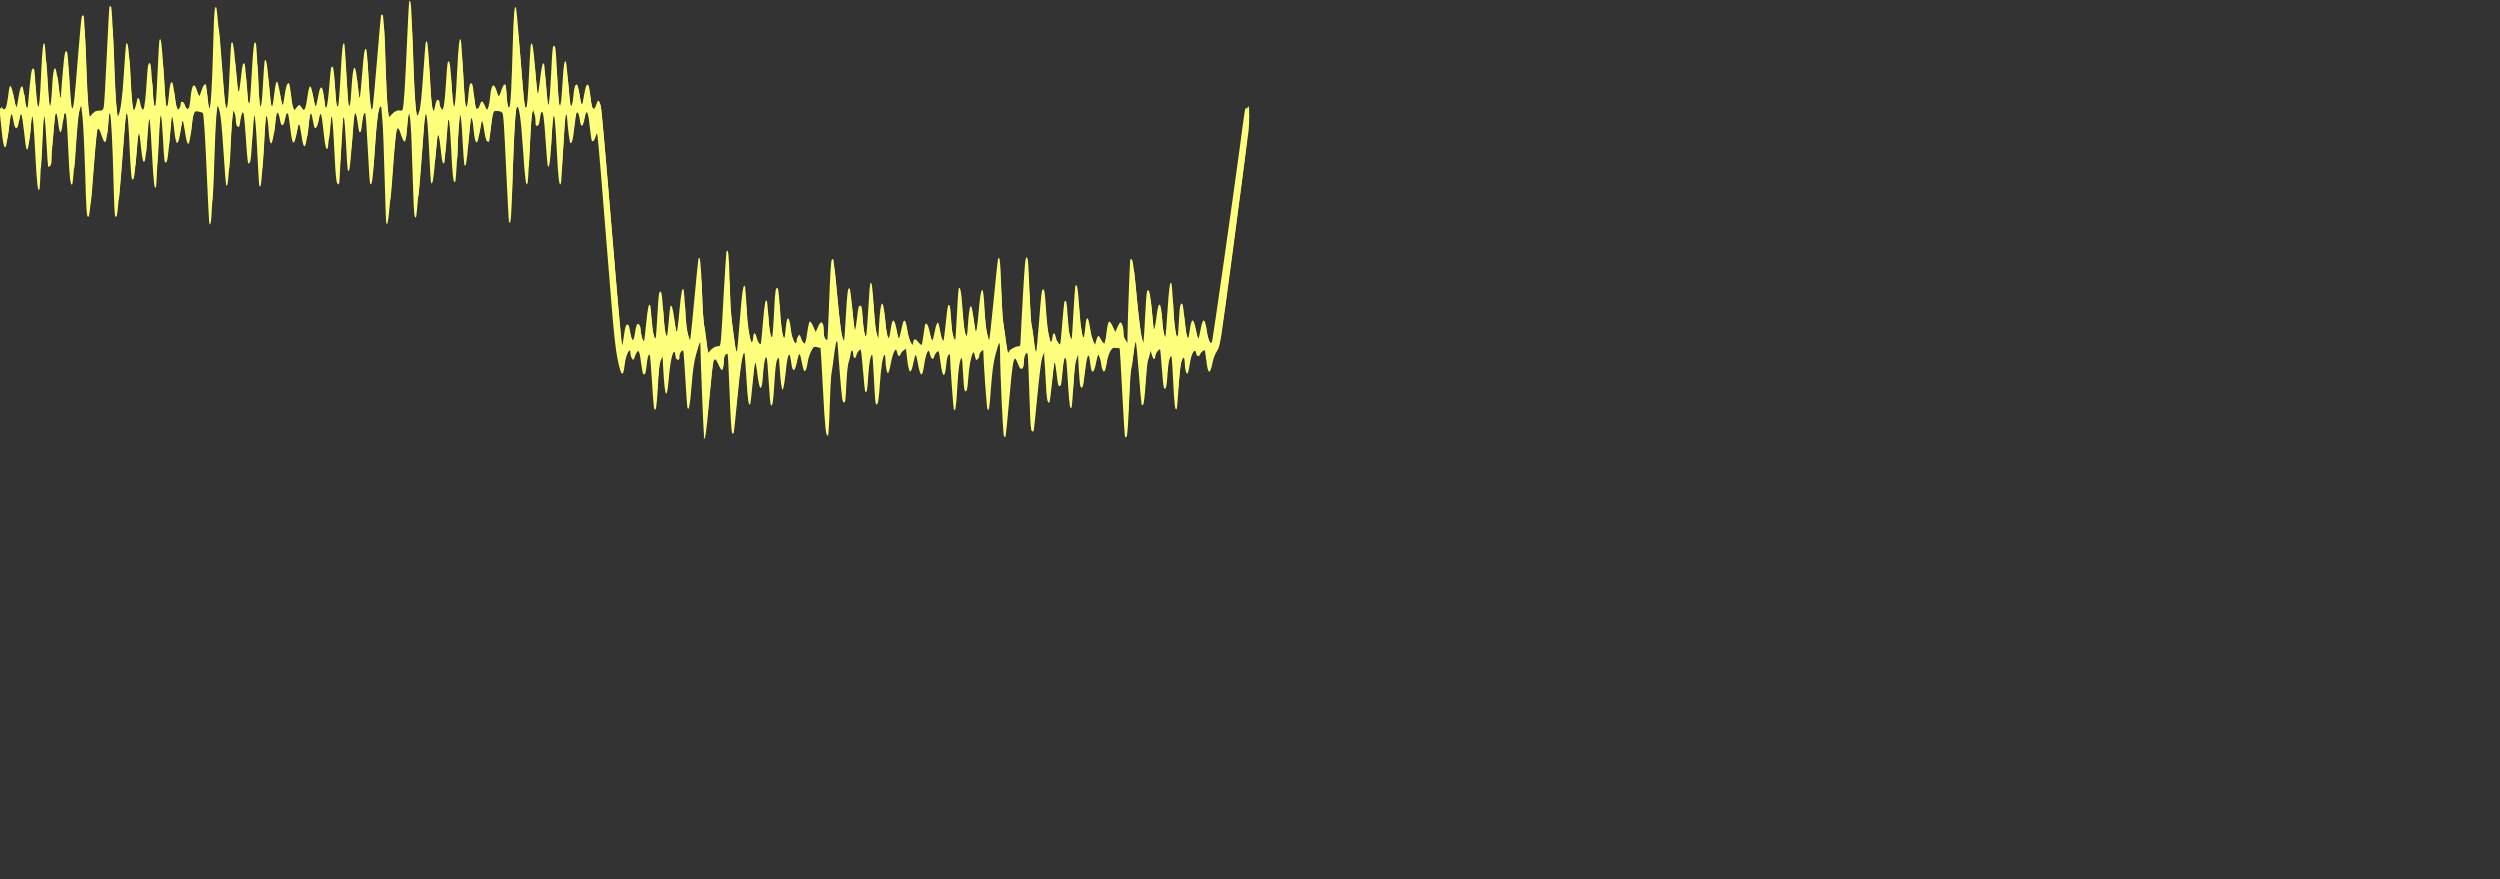 <svg xmlns="http://www.w3.org/2000/svg" viewBox="0 0 656 230.7" enable-background="new 0 0 1312 230.7">
  <rect x="0" y="0" width="656" height="230.7" fill="#333333" stroke="none"/>
  <g fill="#feff7c">
    <path d="M184.757 114.87c-.122-.337-.97-21.518-.97-24.204 0-.54-.062-.92-.138-.845-.08.08-.5 1.42-.94 2.99-.62 2.22-.89 4.08-1.24 8.44-.41 5.1-.72 6.78-1.09 5.72-.08-.21-.32-3.62-.54-7.57-.22-3.95-.47-7.26-.55-7.34-.35-.35-.99.61-.99 1.48 0 .75-.1.93-.48.85-.31-.05-.51-.38-.56-.9-.3-3.05-1.3.17-1.76 5.64-.51 6.21-1.03 5.47-1.45-2.09l-.2-3.55-.46 1.1c-.34.81-.54 2.58-.76 6.79-.17 3.18-.43 5.83-.59 5.99-.45.44-.5.02-.96-7.29-.23-3.73-.5-6.86-.58-6.95-.33-.33-.63.68-.82 2.74-.18 2.07-.52 2.84-.95 2.15-.11-.18-.36-1.61-.56-3.18-.41-3.29-.77-3.53-1.66-1.06-.28.79-.31.8-.68.29-.22-.29-.39-.88-.39-1.3 0-2.05-1.23.26-1.51 2.83-.4 3.69-.96 3.24-1.91-1.55-.51-2.54-.98-6.88-1.65-15.29-2.37-29.69-3.45-42.64-3.6-43.27-.15-.63-.19-.6-.49.4-.35 1.19-.84 1.55-1.06.78-.08-.27-.29-1.86-.47-3.53-.44-4.14-.83-4.74-1.35-2.04-.46 2.41-.97 2.54-1.26.33-.19-1.43-.52-2.17-.83-1.86-.11.11-.37 1.76-.58 3.68-.39 3.47-.59 4.3-1.06 4.3-.19 0-.7-3.98-.91-7.09-.03-.47-.08-.48-.29-.11-.14.24-.45 4.23-.7 8.87-.25 4.64-.5 8.62-.57 8.83-.42 1.3-.72-1.09-1.1-8.6-.58-11.59-.91-11.93-1.47-1.49-.26 4.79-.56 6.57-.93 5.44-.07-.21-.31-3.21-.54-6.66-.41-6.23-.68-7.97-1.13-7.24-.12.19-.3 1.04-.39 1.88-.13 1.16-.28 1.55-.65 1.62-.39.08-.47-.11-.47-1.11 0-.66-.15-1.62-.33-2.13l-.32-.92-.23.82c-.13.45-.42 4.69-.65 9.42-.23 4.73-.47 8.77-.54 8.99-.4 1.17-.69-.96-1.2-8.71-.55-8.36-1.11-12.15-1.64-11.18-.41.74-.81 7.42-1.12 18.69-.27 10.03-.48 12.55-.92 11.31-.08-.21-.38-5.79-.69-12.39-.61-13.38-.77-15.7-1.09-16.22-.13-.2-.66-.4-1.2-.45-.88-.08-1-.01-1.24.79-.15.48-.42 2.28-.59 4.01-.18 1.72-.36 3.18-.42 3.24-.05.06-.27.04-.48-.04-.23-.09-.5-.96-.71-2.29-.35-2.3-.56-3.19-.71-3.05-.05.05-.29 1.26-.54 2.68-.24 1.43-.55 2.7-.69 2.84-.39.39-.73-.86-.95-3.43-.21-2.52-.54-3.55-.78-2.4-.08.37-.34 3.13-.58 6.13-.4 4.97-.72 6.65-1.07 5.58-.07-.21-.27-3.09-.45-6.39-.51-9.62-.86-8.8-1.38 3.28-.17 4.06-.42 7.48-.54 7.62-.49.54-.73-1.33-1.06-8.3-.49-10.04-.83-10.49-1.37-1.79-.16 2.69-.36 5-.44 5.12-.37.59-.61-.29-.91-3.25-.38-3.74-.68-4.84-.93-3.35-.09.52-.36 3.35-.6 6.28-.4 4.84-.72 6.5-1.06 5.44-.07-.21-.31-4.24-.52-8.94-.48-10.21-.95-11.76-1.42-4.69-.4 5.99-1.81 22.47-1.95 22.69-.44.72-.6-.62-.77-6.52-.1-3.57-.3-9.47-.44-13.11-.32-8.59-.81-9.82-1.25-3.12-.24 3.68-.63 3.92-1.6.95-1.04-3.19-1.31-1.8-2.33 11.95-.75 10.17-1.08 12.68-1.46 11.44-.07-.21-.27-5.79-.44-12.4s-.43-13.12-.56-14.47c-.14-1.35-.25-2.73-.26-3.07 0-.34-.11-.61-.23-.61-.55 0-1.14 4.44-1.57 11.88-.42 7.15-.67 8.95-1.17 8.45-.09-.09-.37-4.2-.61-9.13-.25-4.93-.54-9.11-.65-9.29-.36-.58-.65.28-.84 2.53-.18 1.99-.43 2.71-.77 2.17-.08-.13-.26-1.19-.4-2.36-.31-2.48-.72-3.17-.96-1.61-.09.57-.36 3.93-.59 7.46-.39 5.8-.69 7.65-1.05 6.53-.07-.21-.28-3.27-.45-6.8-.18-3.53-.43-6.6-.54-6.82-.34-.61-.5 1.25-.83 9.41-.17 4.06-.36 7.55-.43 7.76-.11.34-.17.34-.49 0-.26-.28-.46-2.25-.69-6.94-.42-8.49-.61-10.86-.85-10.59-.11.12-.35 2-.53 4.17-.18 2.18-.39 4.06-.47 4.19-.37.59-.65-.53-1.03-4.05-.47-4.38-.61-5.12-.93-4.92-.13.08-.32.82-.42 1.63-.17 1.38-.74 2.39-1.06 1.88-.07-.12-.26-.94-.43-1.83-.54-2.94-.72-2.62-1.28 2.31-.61 5.41-1.1 5.81-1.74 1.4-.48-3.29-.7-3.51-1.11-1.12-.75 4.34-1.24 4.22-1.78-.43-.2-1.75-.45-3.42-.54-3.71-.25-.79-.62-.37-.82.95-.33 2.22-1.06 2.41-1.36.35-.2-1.29-.54-2.03-.83-1.75-.1.1-.37 1.82-.59 3.82-.6 5.34-1.25 5.54-1.58.49-.19-2.96-.48-4.11-.77-3.1-.08.28-.35 4.39-.6 9.11-.41 7.79-.66 9.85-1.06 8.72-.07-.21-.32-4.37-.55-9.24-.55-11.61-.97-12.13-1.41-1.72-.12 2.93-.3 4.6-.53 4.91-.52.71-.57.4-1.03-6.35-.22-3.3-.49-6.23-.6-6.5-.29-.74-.61-.09-.83 1.73-.22 1.82-.32 2.03-.82 1.62-.22-.19-.38-.82-.38-1.5 0-.64-.14-1.52-.32-1.94l-.32-.77-.22 1.09c-.12.6-.41 4.96-.66 9.69-.4 7.68-.67 9.95-1.06 8.72-.07-.21-.38-4.32-.69-9.12-.36-5.64-.72-9.25-1-10.19-.24-.8-.48-1.41-.53-1.36-.38.39-.76 6.33-1.12 17.56-.36 11.58-.6 14.63-1.04 13.23-.07-.21-.32-5.05-.57-10.76-.54-12.62-.88-17.92-1.16-18.17-.12-.1-.62-.26-1.11-.36-.82-.15-.93-.09-1.26.72-.19.49-.5 2.36-.69 4.16-.48 4.78-.96 4.8-1.66.06-.19-1.32-.44-2.45-.54-2.51-.1-.07-.34 1.01-.53 2.4-.6 4.42-1.19 4.54-1.65.33-.16-1.5-.37-3.03-.46-3.41-.14-.58-.2-.49-.36.55-.11.67-.36 3.35-.55 5.94-.24 3.19-.47 4.81-.72 5.01-.52.44-.56.21-.9-6.18-.17-3.15-.41-5.84-.54-5.96-.31-.31-.51 2.13-.86 10.87-.16 4.06-.35 7.55-.42 7.76-.38 1.2-.65-.97-1.05-8.44-.24-4.58-.52-8.63-.61-9.01-.25-1.03-.53 1.07-.77 5.77-.32 6.17-.95 6.9-1.48 1.68-.58-5.83-.75-5.45-1.41 3.26-.32 4.29-.53 5.24-1.01 4.72-.13-.15-.39-3.47-.566-7.37-.36-8.07-.55-10.1-.886-9.76-.13.13-.42 2.69-.64 5.68-.92 12.21-1.684 20.79-1.88 21.1-.11.18-.3.27-.42.2s-.3-3.61-.404-7.85c-.28-11.3-.66-18.84-.98-19.15-.15-.15-.28-.22-.284-.15-.54 8.33-.84 9.15-2.03 5.51-.49-1.5-.79-1.76-1.1-.96-.11.26-.57 5.49-1.04 11.61-.74 9.62-.92 11.12-1.28 11.05-.37-.07-.47-1.61-.77-11.82-.19-6.45-.51-13.02-.704-14.6l-.35-2.86-.47 1.5c-.32 1.03-.64 4.21-1.04 10.24-.32 4.8-.68 8.85-.8 8.99-.49.54-.72-1.36-1.04-8.71-.36-8.13-.52-9.97-.87-9.97-.23 0-.33.47-.72 3.41-.12.9-.34 1.64-.48 1.64-.15 0-.36-.74-.48-1.64-.39-3.05-.5-3.5-.79-3.21-.27.28-1.03 8.88-1.04 11.84-.01 1.02-.15 1.65-.42 1.88-.32.27-.43.26-.52-.04-.07-.21-.27-3.14-.44-6.52-.51-9.75-.84-8.59-1.38 4.78-.16 4.06-.35 7.55-.42 7.76-.39 1.22-.68-.97-1.06-8.17-.48-8.98-.65-11.04-.9-10.79-.1.1-.33 1.97-.51 4.16-.31 3.67-.68 5.16-1.03 4.15-.07-.21-.33-2.23-.58-4.48-.24-2.26-.55-4.21-.68-4.34-.23-.25-.33.06-.74 2.29-.14.78-.36 1.23-.61 1.23s-.47-.45-.614-1.23c-.41-2.24-.51-2.54-.75-2.29-.13.13-.44 2.02-.69 4.2-.25 2.18-.56 4.07-.69 4.21-.54.55-.79-.86-1.54-8.63-.15-1.57.02-1.8.92-1.23.51.32.89-.67 1.19-3.15.15-1.24.33-2.43.41-2.64.27-.77.68.18 1.1 2.59.59 3.42.74 3.47 1.21.38.36-2.36.73-3.45 1.07-3.1.13.14.37 1.35.53 2.69.16 1.34.42 2.57.57 2.72.16.17.29.17.3.02.83-9.24.95-10.08 1.37-10.16.38-.08.46.45.63 3.95.21 4.44.4 6.08.71 6.08.32 0 .51-2.07.84-9.42.28-6.18.53-8.05.92-6.94.07.22.33 3.83.57 8.04.55 9.71.97 10.56 1.38 2.73.3-5.74.98-6.05 1.5-.68.32 3.29.77 4.946.82 2.99.01-.52.23-3.28.48-6.13.37-4.23.53-5.19.87-5.19.34 0 .46 1.01.71 6.29.34 7 .56 9.06.95 8.67.33-.33.58-2.75 1.5-14.34.41-5.22.84-9.64.96-9.83.14-.22.3-.25.46-.07.13.15.38 5 .55 10.78.17 5.78.45 11.706.62 13.16l.31 2.65.76-.8c.76-.81.92-.88 2.16-.92.54-.02.71-.21.88-.98.11-.523.47-6.543.78-13.375s.63-12.6.7-12.81c.08-.28.2-.31.42-.09.19.19.42 4.37.66 11.91.34 11.16.81 17.54 1.22 16.77.62-1.16 1.1-4.74 1.49-11.15.25-3.98.5-7.41.57-7.62.42-1.28.74.95 1.08 7.65.4 7.73.58 9.52.97 9.52.21 0 .62-1.27.84-2.58.17-.98.64-.53.83.79.194 1.37.574 2.04.88 1.55.27-.43.65-3.91.86-7.86.2-3.58.42-4.58.9-4.05.14.15.37 2.64.52 5.54.28 5.42.68 7.16.98 4.23.09-.87.3-4.72.47-8.55.17-3.82.36-7.13.43-7.34.38-1.18.65.91 1.05 8.03.24 4.35.51 8.27.593 8.7.27 1.344.63.41.82-2.15.2-2.64.53-3.92.91-3.516.13.13.38 1.52.56 3.08.18 1.55.45 3.15.6 3.55.26.69.28.7.66.18.21-.29.39-.82.39-1.18 0-.98.87-.66 1.15.42.13.49.4.89.6.89.44 0 .61-.62.86-3.14.34-3.47 1.01-3.99 1.75-1.37.19.67.43 1.16.54 1.09.11-.07.35-.68.54-1.35.38-1.35 1-2.12 1.21-1.48.06.2.19 1.29.29 2.413.65 7.94 1.19 3.02 1.66-15.37.17-6.61.33-8.064.78-7.34.13.21 1.02 10.4 1.8 20.52.33 4.37.53 5.73.81 5.73.34 0 .51-1.88.84-9.42.18-3.9.37-7.27.44-7.48.35-1.1.69.636 1.06 5.31.54 6.75.68 7.797.97 7.086.12-.3.37-1.99.55-3.76.3-3.01.54-3.85.93-3.23.09.14.29 2.32.45 4.85.16 2.52.39 4.83.51 5.13.21.52.23.51.38-.13.09-.38.34-3.92.55-7.88.23-4.1.52-7.33.68-7.49.46-.46.52.03.85 7.59.17 3.9.38 7.57.47 8.14.33 2.15.65.4.93-5.02.16-3.07.35-5.75.41-5.96.34-1.09.69.61 1.06 5.18.64 7.93.89 8.51 1.48 3.43.5-4.26.83-4.23 1.53.11.27 1.66.58 2.92.69 2.8.11-.12.35-1.35.54-2.74.19-1.39.52-2.66.72-2.83.48-.4.56-.14.89 2.9.14 1.35.4 2.82.57 3.27l.31.81.66-.8c.56-.68.71-.74.937-.4.79 1.22.81 1.23 1.11.92.17-.16.43-1.14.58-2.18.43-3 .62-3.79.91-3.79.25 0 .5 1.04 1.08 4.33.1.58.27.97.37.87.1-.1.38-1.25.61-2.55.3-1.71.53-2.37.82-2.37.29 0 .48.63.72 2.46.17 1.35.33 2.58.34 2.72.01.14.15.12.32-.04s.48-2.49.7-5.17c.44-5.43.51-5.8.96-5.35.17.17.4 2.11.53 4.48.28 5.05.44 6.13.83 5.74.17-.17.45-3.61.68-8.16.35-7.03.63-9.204 1.02-7.99.07.22.31 3.87.53 8.12.22 4.25.47 7.81.56 7.9.37.37.48-.35.76-4.74.42-6.607 1.02-6.88 1.61-.73.19 2.01.43 3.555.53 3.44.1-.115.39-2.97.66-6.35.45-5.84.65-7.004 1.1-6.285.11.17.36 3.47.56 7.33.37 7.14.63 9.14 1.04 8.09.11-.29.63-5.82 1.16-12.27.52-6.45 1.01-11.91 1.08-12.12.1-.29.21-.31.44-.08.21.21.42 3.908.66 11.44.19 6.128.48 11.93.63 12.91.15.98.28 1.96.28 2.187.01.28.21.17.62-.31.78-.92 1.72-1.4 2.37-1.19.32.1.57 0 .67-.283.3-.77.67-6.45 1.13-17.32.25-5.78.51-10.69.57-10.9.42-1.34.65 1.37.91 11.03.29 10.52.66 16.82 1.09 18.37.19.69.24.64.68-.76.32-1.03.64-4.05 1.01-9.56.3-4.43.6-8.23.68-8.44.39-1.16.653.81.92 6.94.41 9.4 1 13.11 1.54 9.71.09-.57.26-1.19.38-1.38.33-.53.82-.06.82.78 0 .412.173.99.383 1.272.36.49.4.45.666-.57.16-.59.43-3.36.6-6.13.34-5.54.41-5.97.85-5.53.16.16.4 2.24.54 4.62.56 9.952.97 9.49 1.51-1.71.37-7.54.63-9.76 1.03-8.54.07.21.32 4.05.558 8.53.4 7.72.71 10.03 1.09 8.37.08-.37.25-1.78.36-3.13.16-1.89.3-2.47.63-2.53.35-.06.48.45.73 2.87.17 1.62.397 3.16.5 3.43.27.71.76.42 1.11-.65.44-1.33.68-1.22 1.48.7l.34.82.35-.82c.19-.45.43-1.83.54-3.06.27-3.19 1.04-3.61 1.75-.95.37 1.39.64 1.31 1.1-.34.38-1.35 1.007-2.12 1.21-1.48.07.21.18 1.43.25 2.73.13 2.54.53 3.84.81 2.66.26-1.13.46-5 .76-15.39.26-9.01.48-11.483.9-10.22.07.22.39 3.58.7 7.49.31 3.9.75 9.37.97 12.15.44 5.49.61 6.63.95 6.42.29-.183.49-2.54.83-9.97.16-3.38.35-6.32.42-6.53.36-1.05.67.61 1.07 5.85.45 5.76.61 7.12.82 6.91.07-.06.31-1.76.55-3.78.39-3.39.68-4.48 1.03-3.91.07.124.28 2.44.47 5.14.55 8.18.88 7.45 1.4-3.08.29-6.01.39-6.89.76-6.82.37.07.48 1.11.76 7.04.18 3.83.4 7.39.5 7.91.34 1.832.64.182.95-5.198.28-4.83.5-6.17.9-5.53.08.13.34 2.63.59 5.55.24 2.93.51 5.502.58 5.73.28.79.61-.31.81-2.63.11-1.31.34-2.39.54-2.56.47-.39.57-.18.93 1.92.7 4.06.73 4.07 1.35.48.33-1.88.55-2.53.85-2.53.32 0 .48.62.72 2.73.17 1.5.4 2.95.51 3.22.31.74.78.4 1.11-.79.37-1.31.7-1.23 1.12.253.18.62 1.45 14.89 2.82 31.71 1.38 16.81 2.58 30.76 2.66 30.98.2.52.29.16.71-2.83.24-1.66.43-2.24.76-2.3.33-.06.49.214.63 1.09.55 3.483 1.03 3.9 1.4 1.19.106-.758.3-1.668.43-2.02.2-.53.31-.587.65-.31.22.19.4.72.41 1.19.01 1.52.59 3.493.92 3.15.06-.06.31-2.138.55-4.61.42-4.186.68-5.34 1.07-4.71.09.14.24 1.78.34 3.64.11 2.08.347 3.753.6 4.34.38.86.43.89.53.33.06-.34.26-3.17.43-6.28.27-4.71.39-5.66.73-5.66.34 0 .47.9.75 5.092.31 4.56.67 6.83 1.03 6.46.07-.07.26-1.71.42-3.65.16-1.94.35-3.7.42-3.91.3-.87.68.28 1.07 3.24.23 1.7.47 3.15.54 3.22.21.202.37-.94.84-5.95.42-4.41.74-5.88 1.07-4.89.07.21.26 2.634.42 5.38.19 3.34.446 5.47.76 6.42l.48 1.42.2-1.368c.11-.75.58-5.48 1.04-10.51s.9-9.32.97-9.53c.4-1.18.64.95.92 8.37.17 4.54.42 8.59.55 9.01.13.41.38 1.92.54 3.35.17 1.43.37 2.9.45 3.27l.15.67.46-.58c.55-.7 1.46-1.19 2.19-1.19.64 0 .6.4 1.42-14.58.31-5.54.62-10.18.7-10.31.45-.72.61.75.79 7.35.21 7.502.32 8.94 1.1 14.82.48 3.612.61 4.253.83 4.032.07-.08.43-3.85.78-8.39.58-7.41.95-9.72 1.36-8.454.07.21.26 2.78.42 5.71.38 6.75 1.4 11.16 1.71 7.37.11-1.3.57-1.21.91.19.27 1.11.8 1.95 1.07 1.68.07-.07.33-2.58.57-5.58.4-5 .7-6.59 1.06-5.56.08.21.26 2.19.41 4.41.15 2.24.43 4.29.62 4.64.32.56.37.44.524-1.3.1-1.05.27-3.89.38-6.31.2-4.32.41-5.42.91-4.87.14.15.39 2.59.57 5.416.29 4.79.71 7.55 1.14 7.55.1 0 .26-1.1.37-2.45.29-3.7.96-3.5 1.37.407.2 1.92.74 3.41 1.24 3.41.14 0 .26-.28.26-.63s.17-.87.39-1.16c.37-.51.4-.5.68.29.88 2.46 1.23 2.22 1.68-1.13.21-1.6.52-2.96.69-3.02.17-.05.58.56.92 1.35l.62 1.45.57-1.31c.85-1.95 1.39-1.66 1.49.81.06 1.31.22 2.066.49 2.29.23.19.46.28.53.22.06-.07.28-4.75.48-10.41.25-7.02.47-10.4.68-10.61.24-.24.35-.23.45.07.07.21.51 4.5.98 9.53.49 5.29 1.03 9.72 1.28 10.51.24.75.48 1.24.53 1.09.05-.15.26-3.17.46-6.71.36-6.17.51-7.25.99-6.95.12.07.44 2.6.71 5.61.27 3.01.59 5.38.69 5.26.11-.11.34-1.494.52-3.07.35-3.1.4-3.28.95-3.28.28 0 .41.83.56 3.35.11 1.845.35 3.72.53 4.165.34.8.34.78.51-.83.1-.9.31-3.97.47-6.82.17-2.85.36-5.36.43-5.57.36-1.13.64.68.93 5.84.21 3.9.46 6.17.77 7.1l.45 1.37.22-3.96c.37-6.53 1.05-6.94 1.57-.95.31 3.57.63 5.04 1.01 4.66.09-.09.3-1.11.46-2.28.41-2.92.94-2.88 1.51.12.23 1.23.5 2.31.59 2.39.09.09.365-.85.61-2.09s.57-2.37.71-2.51c.36-.35.71.64.96 2.69.11.9.46 2.13.78 2.73.54 1.03.58 1.05.68.41.17-1.19.57-1.29 1.31-.34.38.49.79.89.9.89.116 0 .35-1.19.53-2.63.18-1.45.396-2.74.48-2.88.34-.56.85.41 1.18 2.23.19 1.05.45 1.97.57 2.05.13.08.37-.56.53-1.43.7-3.65 1.09-4.14 1.47-1.84.33 2.01.72 3.42.96 3.42.11 0 .4-2.02.64-4.48.23-2.46.51-4.62.62-4.78.44-.72.64.19.83 3.72.12 2.4.34 4.04.6 4.53.22.43.43.74.48.68.04-.05.23-2.98.41-6.51.18-3.53.38-6.59.45-6.8.38-1.16.74.73 1.05 5.47.22 3.35.49 5.63.75 6.24.41.95.41.94.62-2.04.41-5.96.89-6.77 1.45-2.45.196 1.5.43 3.04.52 3.41.16.66.17.66.36-.2.11-.48.36-2.69.55-4.91.59-6.86 1.21-7.09 1.49-.55.16 3.83.5 6.27 1.17 8.536.09.3.63-4.3 1.2-10.22s1.1-10.935 1.18-11.14c.44-1.15.65.64.83 6.955.11 3.87.3 7.77.44 8.67.13.91.45 3.27.71 5.26.26 1.99.57 3.62.69 3.62s.22-.12.22-.28c0-.4 1.67-1.36 2.38-1.36.55 0 .62-.14.64-1.3.01-.71.29-5.96.61-11.67.5-8.78.65-10.37 1-10.37s.45 1.26.72 8.46c.17 4.66.43 8.83.57 9.29.14.45.42 2.27.61 4.04.2 1.77.45 3.12.57 3 .11-.12.49-3.87.82-8.35.53-7 .67-8.12 1.04-8.05.35.07.48.96.74 5.27.27 4.48.81 8.04 1.29 8.52.13.13.32-.5.5-1.7.14-.93.59-.61.83.59.19 1 .86 2 1.13 1.7.05-.06.29-2.53.52-5.49.23-2.96.5-5.51.59-5.67.44-.71.65.28.83 4.02.17 3.44.59 5.8 1.04 5.8.06 0 .27-3.14.47-6.97s.45-7.03.57-7.1c.44-.28.59.63.96 5.97.37 5.45.96 8.77 1.28 7.28.09-.37.22-1.46.31-2.41.275-3.12.79-2.92 1.25.48.17 1.27.54 2.74.81 3.28l.5.97.31-1.16c.17-.64.42-1.16.55-1.16s.47.46.74 1.03.62 1.02.77 1.02.41-1.13.58-2.51c.48-3.87.71-4.1 1.77-1.78l.58 1.28.545-1.296c.3-.71.66-1.29.793-1.29.4 0 .78 1.31.79 2.68 0 .85.18 1.51.54 1.96l.53.69v-1.4c.01-3.04.61-19.95.72-20.32.1-.34.17-.34.48 0 .24.26.64 3.39 1.21 9.55.72 7.72 1.42 12.37 1.8 11.96.05-.05.24-3.14.435-6.87.31-5.91.41-6.76.78-6.69.35.07.52.94.89 4.58.26 2.48.48 4.81.49 5.19.05 1.41.49-.14.83-2.94.54-4.48 1.19-3.98 1.5 1.16.17 2.86.5 4.51.83 4.18.06-.06.3-3.17.55-6.92.4-6.16.69-8.06 1.06-6.93.07.21.27 2.98.44 6.15.28 5.14.75 8.26 1.16 7.58.08-.13.23-2.05.34-4.27.18-3.718.44-4.85.94-4.05.11.17.35 2 .54 4.06.31 3.31.66 4.97.99 4.64.06-.06.24-1.02.39-2.14.47-3.28 1.02-3.12 1.65.49.19 1.09.43 1.98.54 1.98s.34-.89.53-1.98c.64-3.62 1.19-3.77 1.65-.48.41 2.97 1.09 4.36 1.48 3.06.2-.67 5.63-38.72 7.12-49.89 1.52-11.43 1.51-11.36 1.79-11.19.13.08.29-.07.37-.34.22-.73-.03 6.74-.34 10.3-.15 1.73-1.75 14.24-3.56 27.8-3.27 24.51-3.29 24.67-4.1 25.89-.45.68-.95 1.93-1.12 2.78-.7 3.62-1.24 3.54-1.69-.25-.17-1.41-.33-2.6-.36-2.64-.18-.26-1.03.39-1.25.95-.28.75-.88.7-1.02-.09-.33-1.85-1.32-.17-1.77 2.99-.17 1.22-.43 2.22-.58 2.22-.35 0-.63-1.09-.67-2.59-.05-1.99-.42-2.13-.92-.35-.25.92-.56 3.72-.73 6.74-.17 2.83-.37 5.27-.46 5.41-.43.69-.62-.76-.94-7.25-.35-6.94-.36-7.04-.82-6.14-.33.64-.53 1.94-.67 4.39-.18 3.25-.46 4.28-.94 3.5-.11-.18-.36-2.53-.55-5.22-.19-2.69-.4-4.9-.46-4.9-.4 0-1.15 1.09-1.23 1.78-.13 1.14-.53 1.02-.92-.28l-.33-1.1-.18.82c-.1.45-.32 1.19-.486 1.64-.17.45-.45 3.19-.64 6.09-.19 3.06-.46 5.39-.64 5.57-.22.22-.34.2-.43-.08-.07-.21-.39-3.89-.71-8.16-.33-4.28-.68-7.95-.79-8.14-.11-.2-.37 1.09-.56 2.86s-.48 3.59-.63 4.04c-.15.45-.42 4.6-.6 9.22-.21 5.48-.44 8.51-.64 8.71-.23.23-.34.21-.43-.08-.07-.22-.4-5.49-.72-11.72s-.62-11.36-.65-11.39c-.03-.04-.48-.1-.99-.14-.83-.07-.99.04-1.55 1.03-.34.61-.74 1.95-.89 2.97-.31 2.18-.69 2.76-1.1 1.67-.15-.41-.28-.85-.28-.99 0-.76-.62-2.98-.81-2.87-.12.07-.37.96-.56 1.98-.55 3-1.2 3.29-1.5.68-.09-.86-.24-1.8-.32-2.09-.31-1.12-.75.52-1.17 4.34-.38 3.56-.64 4.32-1.15 3.37-.1-.2-.29-2.14-.41-4.32l-.205-4-.45 1.37c-.3.9-.57 3.24-.78 6.82-.176 3-.38 5.56-.46 5.69-.39.64-.61-.65-.88-5.27-.17-2.78-.37-5.71-.46-6.52-.26-2.45-.76-1.21-1.066 2.63-.22 2.84-.35 3.48-.714 3.55-.37.07-.5-.42-.793-3.07-.19-1.73-.43-3.15-.54-3.15-.1 0-.41 2.34-.68 5.2s-.6 5.26-.71 5.33c-.5.31-.74-1.08-.93-5.34-.11-2.48-.28-5.24-.38-6.14l-.06-1.7-.47 1.34c-.3.855-.77 4.5-1.3 10.1-.46 4.82-.89 8.93-.96 9.13-.09.28-.21.295-.49.07-.27-.226-.4-1.88-.54-6.65-.1-3.49-.26-8.115-.36-10.27-.17-3.867-.18-3.916-.67-3.28-.33.43-.5 1.12-.5 2.05 0 .848-.15 1.527-.38 1.71-.44.376-.72.08-1.26-1.33-.99-2.61-1.24-1.55-2.21 9.4-.45 5.12-.88 9.48-.95 9.7-.09.28-.21.31-.43.09-.27-.27-1.01-16.14-1.04-22.44 0-1.28-.11-2.19-.24-2.04-.13.15-.56 1.51-.96 3.04-.54 2.05-.84 4.24-1.15 8.33-.45 5.97-.53 6.47-.94 6.06-.2-.2-1.08-12.59-1.09-15.23 0-.5-.02-.5-.54-.02-.3.28-.54.77-.54 1.1s-.18.76-.41.95c-.45.37-.48.32-.82-1.22-.15-.67-.23-.74-.44-.37-.53.95-1.04 3.77-1.22 6.72-.18 2.91-.46 3.84-.95 3.06-.12-.19-.3-2.25-.41-4.56-.11-2.32-.28-4.11-.39-3.99-.53.62-.86 2.91-1.12 7.87-.27 4.96-.55 6.64-.92 5.57-.14-.38-.98-12.27-.98-13.79 0-.69-.05-.73-.41-.37-.25.25-.48 1.21-.59 2.49-.33 3.82-1 3.61-1.48-.47-.19-1.59-.43-2.93-.54-3-.27-.17-1.01.71-1.13 1.34-.18.96-.74.77-1.05-.37-.16-.61-.35-1.11-.42-1.11-.36 0-.92 1.76-1.17 3.65-.47 3.56-1.02 3.37-1.69-.58-.18-1.09-.42-1.98-.53-1.98-.11 0-.36.83-.56 1.84-.68 3.47-1.2 3.28-1.66-.6l-.34-2.85-.62.41c-.34.22-.68.64-.76.93-.21.8-.73.64-.91-.29-.09-.45-.25-.82-.36-.82-.4 0-.97 1.58-1.37 3.82-.23 1.28-.54 2.32-.68 2.32-.33 0-.65-1.69-.67-3.48-.01-.71-.11-1.3-.23-1.3-.44 0-.97 3.3-1.26 7.83-.19 2.94-.43 4.82-.64 5.03-.51.5-.56.16-.9-6.58-.17-3.38-.37-6.19-.43-6.26-.4-.4-.9 2.26-1.08 5.64-.18 3.55-.39 4.58-.79 3.93-.08-.13-.34-2.61-.57-5.52-.24-2.9-.49-5.34-.55-5.4-.25-.24-.96.6-1.16 1.36-.29 1.11-.74 1.09-.84-.04-.14-1.47-.51-1.54-.72-.13-.11.7-.35 1.72-.55 2.28-.2.56-.44 3.09-.56 5.72-.18 4.15-.26 4.71-.65 4.63-.38-.07-.53-1.15-1.04-7.45-.33-4.06-.6-7.65-.61-7.99-.01-.34-.12-.61-.24-.61s-.43 1.63-.67 3.61c-.25 1.99-.56 4.23-.7 4.99-.14.75-.34 4.65-.45 8.67-.11 4.02-.31 7.37-.44 7.45-.56.34-.78-1.66-1.32-12.01-.31-5.99-.6-10.92-.64-10.95-.04-.03-.46-.14-.94-.25-.83-.18-.91-.13-1.56 1.16-.38.74-.77 2-.87 2.81-.21 1.61-.57 2.52-.91 2.3-.13-.08-.37-.91-.55-1.85-.63-3.31-.77-3.35-1.39-.4-.57 2.69-1.14 2.68-1.48-.02-.14-1.09-.34-1.98-.45-1.98-.41 0-.63 1.06-1.05 5.05-.24 2.26-.56 4.1-.71 4.1-.31 0-.57-1.91-.84-6-.17-2.68-.18-2.71-.61-1.91-.31.59-.52 2.3-.75 6.18-.32 5.2-.49 6.26-.94 5.78-.12-.13-.37-2.93-.56-6.24-.18-3.3-.43-6.11-.54-6.24-.37-.41-.77 1.53-.96 4.67-.28 4.65-.93 4.34-1.51-.71-.18-1.55-.41-2.72-.53-2.59-.11.12-.42 2.56-.68 5.41-.26 2.86-.54 5.29-.61 5.42-.43.7-.67-.92-1.01-6.75-.21-3.56-.44-6.55-.53-6.63-.43-.42-1.07 3.67-1.82 11.65-.47 4.88-.9 9.05-.98 9.26-.1.27-.22.3-.42.1-.18-.18-.43-4.23-.66-10.44-.2-5.59-.44-10.23-.52-10.31-.09-.09-.34 0-.56.18-.26.22-.43.96-.49 2.13-.05 1-.22 1.84-.39 1.89-.17.05-.57-.51-.89-1.26-.71-1.66-1.05-1.91-1.39-1.02-.14.37-.64 5.02-1.12 10.32-.79 8.86-1.09 10.826-1.47 9.76z"/>
    <path d="M263.42 111.614c-.08-.225-.286-5.323-.458-11.33-.173-6.005-.372-11.093-.44-11.306-.526-1.604-2.21 4.965-2.584 10.078-.16 2.178-.347 4.24-.417 4.584-.29 1.455-.58.096-.75-3.55-.44-9.52-.58-10.497-1.26-8.882-.14.338-.45.86-.68 1.16-.37.466-.46.486-.69.135-.14-.224-.26-.695-.26-1.045-.01-1.074-.63-.51-1.03.928-.79 2.864-.87 3.304-.88 4.76-.01 1.56-.33 2.488-.66 1.945-.1-.16-.24-1.37-.32-2.69-.17-3.04-.35-4.17-.64-4.17-.12 0-.31.47-.41 1.03-.1.57-.3 1.4-.45 1.85-.15.45-.35 2.6-.46 4.78-.11 2.33-.3 3.96-.46 3.96-.16 0-.43-2.46-.65-6.07-.21-3.34-.47-6.07-.59-6.07-.37 0-1.05 1.67-1.23 3.04-.32 2.46-.76 1.98-1.08-1.2-.1-1.01-.3-1.92-.45-2.01-.14-.09-.59.16-1 .55-.94.9-1.04.9-1.26-.1-.1-.45-.29-.82-.42-.82-.47 0-1.33 2.15-1.54 3.86-.11.96-.33 1.74-.48 1.74-.15 0-.44-.95-.64-2.13-.44-2.54-1.02-2.78-1.57-.64-.6 2.37-1.04 2.01-1.33-1.08-.13-1.46-.29-2.01-.57-2.01-.21 0-.38.11-.38.24s-.31.45-.68.69c-.67.44-.7.43-.95-.24-.15-.38-.38-.69-.52-.69-.38 0-1.39 2.22-1.62 3.59-.25 1.49-.71 1.55-.8.1-.11-1.72-.34-2.87-.59-2.87-.4 0-1.19 3.88-1.38 6.75-.1 1.54-.27 2.89-.38 3-.37.37-.71-.58-.71-1.99-.01-2.87-.37-8.03-.56-8.03-.4 0-1.16 2.64-1.26 4.37-.27 4.38-.78 3.85-1.2-1.23-.18-2.1-.37-3.88-.44-3.95-.07-.07-.44.29-.84.79-.67.86-.74.89-1.08.42-.2-.27-.36-.78-.36-1.12 0-1.01-.51-.72-.7.39-.09.57-.36 1.76-.6 2.67-.24.9-.52 3.03-.63 4.73-.11 1.7-.32 3.23-.49 3.39-.41.41-.5-.16-.98-6.79-.42-5.75-.56-6.65-.99-6.65-.33 0-.46.64-.8 3.96-.17 1.66-.43 3.38-.59 3.83-.15.45-.37 3.32-.49 6.37-.12 3.25-.33 5.67-.5 5.84-.44.44-.53-.33-.86-7.3-.48-10.13-.52-10.5-1.2-10.48-.32.01-.84-.06-1.16-.16-.5-.16-.68.02-1.29 1.35-.39.85-.78 1.99-.87 2.55-.09.56-.23 1.2-.3 1.42-.2.64-.58-.14-.78-1.63-.1-.69-.28-1.42-.41-1.63-.38-.61-1.02.14-1.24 1.45-.29 1.76-.57 2.13-.93 1.2-.16-.43-.29-1.12-.29-1.55 0-.9-.24-1.64-.53-1.64-.42 0-1.07 2.37-1.24 4.5-.1 1.2-.24 2.4-.31 2.66-.33 1.19-.6-.09-.78-3.75-.18-3.74-.48-4.9-.81-3.21-.08.41-.32 1.36-.54 2.11-.21.75-.46 2.84-.56 4.64-.16 3.12-.45 4.35-.76 3.24-.07-.28-.21-2.16-.3-4.19-.18-4.08-.37-5.73-.66-5.73-.4 0-.92 1.87-1.11 4.03-.31 3.48-.91 3.42-1.24-.1-.17-1.85-.48-2.59-.89-2.18-.09.09-.36 2.22-.6 4.74s-.56 4.58-.7 4.58c-.21 0-.77-7.11-.92-11.67-.04-1.31-.47-.81-1.07 1.23-.38 1.32-.83 4.63-1.34 9.9-.44 4.59-.87 7.92-1.03 7.92-.23 0-.8-11.72-.93-18.9-.03-1.69-.45-1.9-.71-.36-.1.6-.35 1.22-.57 1.4-.24.21-.39.85-.39 1.75 0 .78-.09 1.51-.19 1.62-.11.11-.47-.42-.8-1.18-.68-1.54-1.24-1.75-1.69-.63-.17.41-.61 4.12-.98 8.23-.62 6.94-1.01 9.04-1.35 7.37-.07-.36-.27-5.26-.45-10.89-.17-5.63-.37-10.29-.43-10.36-.63-.65-2.17 5.6-2.55 10.36-.31 3.81-.65 5.19-.93 3.8-.07-.36-.26-3.22-.43-6.37-.27-5.25-.44-6.57-.75-5.7-.19.53-1.19 1.72-1.45 1.72-.13 0-.31-.37-.41-.82-.25-1.14-.61-1.02-.95.35-.16.63-.41 1.43-.55 1.77-.14.33-.33 1.62-.42 2.86-.34 4.77-.7 4.58-1.08-.57-.15-2.05-.39-3.73-.53-3.73-.49 0-1.04 2.77-1.28 6.55-.13 2.1-.31 4.01-.39 4.23-.31.88-.59-.44-.76-3.68-.29-5.36-.51-7.78-.7-7.78-.32 0-1.11 1.89-1.11 2.67 0 .41-.13.92-.27 1.15-.43.65-.74-.08-.96-2.23-.1-1.02-.29-1.93-.41-2-.12-.08-.55.26-.96.75s-.82.89-.91.89c-.09 0-.23-.36-.3-.8s-.29-.84-.46-.9c-.45-.15-1.37 2.08-1.6 3.87-.1.84-.29 1.59-.43 1.67-.13.08-.24.11-.25.07 0-.05-.3-1.56-.67-3.36-.48-2.35-.98-7.15-1.77-16.93-.6-7.5-1.65-20.3-2.33-28.44-.68-8.14-1.23-15.05-1.23-15.36 0-1.15-.5-.51-.69.87-.21 1.56-.51 2.33-.76 1.94-.08-.14-.3-1.57-.48-3.18-.2-1.83-.47-3.04-.71-3.24-.5-.41-.91-.01-1.14 1.12-.23 1.14-.7 1.19-.8.1-.05-.47-.27-1.02-.51-1.21-.68-.57-1.12.36-1.33 2.77-.1 1.17-.3 2.29-.43 2.5-.39.61-.77-.25-.8-1.81-.03-1.89-.34-3.48-.71-3.61-.46-.15-.58.87-.92 7.43-.17 3.3-.36 6.3-.44 6.66-.33 1.63-.62-.29-.9-5.98-.35-6.93-.5-8.25-.93-8.11-.43.15-.63 1.64-.86 6.41-.19 3.86-.44 5.15-.78 3.96-.07-.26-.22-2.14-.32-4.16-.19-3.92-.52-6.23-.93-6.65-.15-.16-.43.13-.73.74-.26.55-.55 1-.65 1-.1 0-.38-.51-.63-1.15-.29-.72-.55-1.05-.71-.88-.45.45-.79 3.65-.97 9.13-.1 2.93-.24 5.55-.32 5.83-.36 1.28-.63-.45-1.04-6.51-.24-3.6-.49-6.74-.55-6.96-.71-2.59-1.04-3.55-1.22-3.55-.46 0-.91 5.46-1.24 15.15-.19 5.56-.36 10.16-.38 10.22-.02.07-.15.01-.3-.14-.14-.14-.44-4.31-.67-9.26-.44-9.45-.65-12.5-.89-13.13-.08-.21-.47-.36-.87-.34-.4.02-.92-.04-1.15-.14-.76-.33-1.13.59-1.49 3.69-.49 4.32-.89 4.38-1.49.22-.19-1.34-.45-2.43-.58-2.43-.13 0-.24.03-.25.06-.01.04-.23 1.3-.48 2.8s-.59 2.73-.73 2.73c-.15 0-.42-1.28-.6-2.85-.3-2.59-.64-3.65-1.04-3.25-.08.09-.32 2.16-.54 4.6-.37 4.25-.75 5.8-1.06 4.33-.08-.36-.22-2.36-.31-4.45-.18-3.87-.47-5.38-.95-4.9-.28.28-.79 6.81-.81 10.34-.01 2.28-.27 3.25-.7 2.56-.13-.2-.38-2.99-.56-6.2-.3-5.38-.55-6.86-1.04-6.07-.1.17-.31 2.3-.46 4.74-.43 7.01-.69 7.35-1.33 1.78-.23-1.96-.54-3.62-.7-3.67-.19-.06-.43 1.63-.7 4.96-.23 2.78-.5 5.14-.61 5.25-.47.47-.66-.81-.83-5.75-.19-5.26-.58-8.65-.98-8.65-.33 0-.77 2.31-.95 5.05-.35 5.45-1.27 16.96-1.4 17.58-.1.46-.22.57-.43.36-.18-.19-.38-3.07-.51-7.62-.36-11.84-.64-15.92-1.09-15.92-.29 0-.73 2.38-.94 5.18-.1 1.27-.25 2.43-.33 2.57-.09.14-.45-.4-.79-1.19-.68-1.52-1.12-1.67-1.63-.54-.17.36-.57 4.47-.9 9.12-.65 9.21-.74 9.91-1.14 9.5-.15-.15-.38-4.1-.53-9.12-.25-8.33-.66-15.07-.98-16.15-.26-.86-.61-.51-1.08 1.09-.3 1-.65 4.06-.95 8.39-.27 3.76-.49 6.88-.51 6.95-.02.07-.17-.01-.33-.18-.18-.18-.44-2.94-.67-7.08-.38-7.03-.52-8.1-1.03-7.93-.27.09-.5.83-.89 2.87-.15.78-.65.53-.65-.33 0-.95-.57-2.38-.9-2.27-.47.16-.66 1.38-1 6.34-.29 4.38-.62 5.97-.92 4.48-.07-.36-.24-2.71-.38-5.23-.23-4.29-.52-5.65-1.03-4.83-.11.18-.34 3.19-.51 6.69-.16 3.5-.4 6.46-.52 6.58-.47.48-.64-.68-.95-6.56-.31-5.99-.44-6.99-.87-6.99-.32 0-.48.94-.68 3.82-.32 4.64-.74 4.69-1.21.14-.37-3.63-.48-4.01-1.05-3.9-.29.06-.52.5-.65 1.29-.37 2.17-.76 2.06-1.16-.32-.12-.75-.31-1.02-.67-1.02-.55 0-.68.54-1 4.13-.32 3.68-.9 3.6-1.47-.21-.22-1.46-.45-2.28-.65-2.21-.17.06-.49 1.18-.72 2.49s-.54 2.41-.69 2.43c-.15.02-.41-1.27-.59-2.88-.18-1.6-.4-3.17-.5-3.48-.27-.85-1.02-.53-1.3.56-.34 1.34-.68 1.59-.89.66-.35-1.58-.44-1.75-.94-1.75-.57 0-.71.48-.97 3.41-.09 1.05-.23 2.13-.31 2.4-.25.91-.6.18-.77-1.65-.29-3.18-.44-3.89-.83-3.89-.5 0-.63 1.13-1.02 8.73-.2 3.88-.44 6.42-.61 6.42-.17 0-.39-2.64-.58-6.75-.32-6.92-.5-8.68-.9-8.68-.44 0-.59.94-.85 5.3-.15 2.4-.39 4.49-.54 4.64-.34.33-.26.82-.68-4.62-.2-2.55-.44-4.86-.55-5.12-.29-.73-.92-.57-1.11.27-.32 1.45-.43 1.71-.64 1.58-.12-.07-.29-.61-.39-1.2-.17-1.04-.81-1.92-1.08-1.48-.28.45-.7 5.53-.88 10.66-.17 4.81-.44 6.53-.77 4.92-.07-.34-.32-3.64-.55-7.33-.42-6.58-.95-9.75-1.69-10-.53-.18-.93 4.76-1.24 15.48-.28 9.55-.5 12.18-.88 10.34-.07-.36-.34-5.32-.59-11.03s-.58-10.9-.68-11.5c-.16-.98-.26-1.09-.99-1.12-.45-.01-1.03-.12-1.29-.23-.69-.29-1.2 1.11-1.43 3.98-.32 3.88-.73 3.89-1.4.05-.61-3.49-.78-3.46-1.37.24-.61 3.81-.99 3.84-1.32.1-.24-2.74-.41-3.41-.85-3.41-.21 0-.39.15-.39.34.01.82-.59 7.77-.71 8.36-.31 1.52-.73-.13-.95-3.71-.25-4.22-.43-5.55-.77-5.55-.48 0-.62 1.16-.93 7.69-.28 6.17-.49 7.78-.84 6.75-.07-.21-.3-3.36-.52-7.01-.21-3.65-.46-6.71-.56-6.81-.47-.48-.7.73-.99 5.11-.17 2.63-.37 4.96-.44 5.19-.28.84-.57-.4-.92-3.9-.23-2.31-.45-3.46-.65-3.39-.19.06-.48 2.13-.75 5.4-.52 6.17-.44 5.62-.79 5.27-.15-.16-.39-2.61-.54-5.45s-.34-6-.44-7.02c-.27-2.93-1.05-2.81-1.32.19-.08.9-.46 5.82-.85 10.93s-.77 9.57-.84 9.93c-.39 1.91-.65-.79-.92-9.52-.17-5.33-.42-10.67-.56-11.87-.14-1.2-.26-2.28-.26-2.39 0-.12-.11-.21-.24-.21-.35 0-.61 1.41-.83 4.57-.24 3.39-.6 3.96-1.25 2-.49-1.48-1.02-1.76-1.53-.81-.17.31-.61 4.64-.98 9.62s-.73 9.34-.81 9.7c-.39 1.87-.63-.83-.92-10.38-.33-10.6-.72-15.67-1.23-15.67-.71 0-1.23 3.03-1.65 9.63-.23 3.72-.48 7.05-.56 7.41-.34 1.65-.63-.32-.91-6.12-.37-7.73-.57-9.42-1.11-9.42-.27 0-.77 1.62-.87 2.86-.11 1.31-.6.95-.79-.59-.18-1.47-.39-2.01-.77-2.01-.44 0-.61 1-.95 5.53-.19 2.52-.43 4.66-.54 4.77-.43.43-.64-.71-.82-4.52-.2-4.14-.35-5.24-.71-5.24-.46 0-.59 1.18-.86 7.37-.15 3.53-.33 6.71-.4 7.07-.32 1.6-.64-.23-.91-5.3-.42-7.83-.53-8.87-.96-8.87-.46 0-.62.79-.843 4.3-.18 2.71-.51 3.76-.77 2.46-.07-.34-.28-2.02-.46-3.72-.24-2.23-.44-3.14-.73-3.25-.49-.18-.88.38-.89 1.3 0 .38-.13.87-.28 1.09-.24.37-.3.37-.54 0-.15-.22-.27-.72-.27-1.11s-.16-.92-.36-1.18c-.6-.82-.94 0-1.27 3.11-.39 3.57-.53 4.24-.82 3.93-.32-.32-1.38-6.04-1.37-7.35V28l.53.64c.3.36.71.57.93.49.46-.18.97-1.83.98-3.18.01-1 .37-1.87.62-1.46.08.12.28.96.44 1.86.51 2.75 1.18 2.75 1.69 0 .17-.9.37-1.74.45-1.86.25-.42.61.47.64 1.6.05 1.54.34 2.44.85 2.53.51.1.67-.61.91-4.04.09-1.27.23-2.61.3-2.97.26-1.24.66-.16.81 2.172.18 2.84.65 5.717.94 5.717.39 0 .8-3.37.98-8.19.17-4.51.42-6.21.75-5.19.08.22.27 2.86.44 5.87.32 5.81.45 6.77.93 6.61.42-.14.64-1.47.86-5.18.18-3.06.51-4.23.8-2.88.08.34.28 2.03.45 3.76.17 1.73.36 3.2.43 3.27.34.36.56-.98.88-5.39.19-2.66.4-5.07.48-5.35.36-1.25.64.36.91 5.29.32 5.67.52 7.13 1 7.29.54.18.89-2.34 1.6-11.66.39-5.03.77-9.44.84-9.8.38-1.82.64.65.9 8.71.28 8.78.71 14.38 1.13 14.84.12.13.4-.19.62-.72.48-1.14.8-1.37 2.21-1.56.91-.12 1.11-.27 1.3-.96.12-.45.42-5.18.65-10.51.24-5.33.49-9.99.56-10.35.37-1.85.62.72.89 9.26.26 8.3.61 13.21 1.02 14.44.22.69.67-.09 1.19-2.06.3-1.16.61-3.95.81-7.34.35-5.94.45-6.79.81-6.57.13.08.32 2.21.42 4.72.1 2.52.3 5.59.44 6.82.4 3.47.7 3.85 1.47 1.91l.47-1.16.53 1.03c.29.56.64 1.02.78 1.02.43 0 .81-1.92.99-5.05.1-1.65.28-3.19.4-3.41.38-.71.8.94.8 3.11 0 2.1.49 5.08.83 5.08.4 0 .56-1.33.84-6.96.16-3.16.34-6.03.416-6.39.31-1.58.61.22.9 5.43.33 5.93.49 7.29.85 7.52.42.25.77-.84.96-2.98.3-3.24.71-3.05 1.08.51.1.91.37 1.94.6 2.31l.43.67.66-.8.66-.81.43.62c.95 1.38 1.59.57 1.87-2.4.25-2.68.51-3.16 1.02-1.9.21.52.46 1.17.555 1.43.29.82.67.53 1.14-.89.25-.75.55-1.31.67-1.23.12.07.3.97.4 1.98.24 2.51.69 4.71.96 4.71.47 0 .78-4.14 1.1-14.44.14-4.68.36-8.13.52-8.29.37-.37.48.27.83 4.85.92 12.21 1.15 14.87 1.42 16.04.56 2.49.97 1.47 1.35-3.34.13-1.73.24-4.09.25-5.24 0-2.06.38-3.76.75-3.39.1.1.38 2.49.61 5.29.24 2.94.53 5.1.69 5.1.15 0 .45-1.72.68-3.82s.53-3.82.68-3.82c.16 0 .4 1.9.58 4.54.3 4.47.45 5.3.92 5.01.3-.19.49-1.93.81-7.35.14-2.39.38-4.46.53-4.61.41-.41.53.5.72 5.54.19 5.04.39 6.59.84 6.74.46.15.64-.83.83-4.48.16-3.21.38-4.25.8-3.83.1.11.31 1.7.45 3.54s.37 3.64.51 4c.42 1.11.87.22 1.18-2.32.15-1.28.4-2.33.55-2.33.15 0 .43.95.63 2.13.19 1.17.46 2.24.59 2.37.46.46.76-.12.94-1.81.21-2.02.55-2.75.97-2.11.14.22.27.87.27 1.45 0 1.27.52 3.41.87 3.63.14.09.57-.13.95-.48l.69-.64.41.61c.92 1.37 1.58.48 1.92-2.62.11-1 .32-1.81.47-1.81.14 0 .4.83.57 1.85.47 2.89 1.3 3.22 1.62.64.19-1.51.52-2.33.82-2.03.095.1.275.99.4 1.99.25 1.99.34 2.18.91 1.96.47-.18.64-1.12.87-4.7.095-1.5.23-2.95.31-3.21.31-1.12.58 0 .76 3.14.19 3.44.54 5.4.95 5.4.4 0 .79-3.24.99-8.27.1-2.67.29-4.92.43-5 .13-.09.25-.11.27-.07.01.05.18 2.66.37 5.82.34 5.68.54 7.23.95 7.23.35 0 .54-1.06.82-4.63.26-3.31.64-4.63.93-3.27.08.36.27 1.93.43 3.5.28 2.75.4 3.27.69 2.97.08-.07.33-2.52.56-5.43.47-5.87.58-6.61.91-6.41.13.08.32 2.33.42 5 .2 5 .56 8.23.96 8.64.59.59.93-1.68 1.75-11.71 1.21-14.68 1.36-14.73 1.78-.53.28 9.51.69 14.61 1.16 14.61.13 0 .4-.42.62-.93.45-1.08 1.31-1.63 2.24-1.45 1.31.25 1.35.01 1.98-13.32.28-5.89.56-9.56.72-9.56.17 0 .386 3.71.58 9.96.31 10.14.74 15.12 1.29 14.93.75-.25 1.32-3.44 1.77-9.89.27-3.88.57-6.55.73-6.55.16 0 .4 2.54.6 6.42.34 6.58.55 8.21 1.08 8.39.17.05.46-.34.63-.87.39-1.18.68-1.22 1.23-.15.24.45.53.82.66.82.4 0 .8-2.19.98-5.32.1-1.65.23-3.3.31-3.66.28-1.33.62-.1.79 2.83.19 3.33.6 5.87.94 5.87.4 0 .56-1.43.87-7.78.28-5.83.56-7.72.88-6.11.08.36.27 3.23.43 6.38.32 6.15.43 6.96 1 6.96.35 0 .46-.42.8-3.06.09-.71.27-1.36.41-1.45.28-.17.43.4.67 2.54.09.79.23 1.62.32 1.84.24.63 1.06.47 1.46-.28.44-.83.71-.87.9-.14.17.66.94 1 1.34.6.16-.16.43-1.48.59-2.93.17-1.45.42-2.66.56-2.68.13-.02.44.57.68 1.31.48 1.5.98 1.87 1.24.92.69-2.46 1.22-2.63 1.24-.41.01 1.83.59 4.62.99 4.75.46.16.58-1.4.92-11.52.33-10 .39-10.76.86-10.3.29.29.55 2.83 1.44 14.11.43 5.42.77 7.51 1.21 7.51.41 0 .57-1.36.87-7.24.16-3.16.35-6.03.43-6.39.31-1.56.66.2 1.09 5.44.25 3.07.5 5.64.554 5.7.26.29.42-.42.78-3.54.38-3.32.79-4.56 1.05-3.24.07.36.24 2.29.39 4.29.25 3.44.56 4.62 1.02 3.87.11-.17.35-2.86.55-5.96.19-3.1.36-5.7.38-5.77.01-.07.16.01.33.18.18.18.41 2.28.56 5.15.26 5.06.5 6.8.9 6.8.42 0 .68-1.54.84-5.05.28-6.1.72-6.2 1.19-.27.35 4.45.45 4.92.96 4.92.424 0 .584-.58.84-3.07.19-1.85.51-2.54.77-1.64.07.26.28 1.37.45 2.46.21 1.3.44 1.98.68 1.98.36 0 .5-.43.83-2.6.43-2.76.85-2.57 1.2.53.15 1.36.4 2.28.69 2.57.42.41.51.38 1.11-.36l.65-.81.25.67c.134.37 1.39 14.55 2.785 31.52s2.66 31.01 2.81 31.2c.43.56.692.04.9-1.72.24-2.12.61-3.16.92-2.59.12.22.31.92.41 1.55.21 1.31.86 2.06 1.24 1.44.13-.21.32-1 .42-1.76.22-1.64.56-2.43.76-1.79.07.23.21.93.3 1.56.2 1.47.69 2.54 1.15 2.54.2 0 .37-.23.37-.51 0-.92.56-6.16.7-6.55.28-.79.54.08.71 2.38.17 2.3.94 5.23 1.38 5.23.12 0 .22-.64.23-1.43.03-3.27.48-8.44.75-8.72.39-.39.52.3.72 3.8.08 1.53.27 3.07.4 3.41.14.35.33.964.42 1.38.33 1.564.65.64.84-2.456.31-4.97.76-5.16 1.33-.55.19 1.51.44 2.53.65 2.6.19.07.34-.11.35-.38.01-1.26.82-8.35.97-8.6.37-.6.65.5.67 2.64.03 2.17.25 3.92.75 6 .15.6.35 1.55.44 2.12.31 1.78.62 1.11.81-1.78.36-5.35 1.4-15.46 1.61-15.67.48-.49.72.78.75 4 .04 3.99.28 6.89 1.04 12.15.3 2.1.56 3.974.56 4.16.02.68.53.31.83-.62.36-1.07 1.1-1.59 2.24-1.56.54.02.77-.11.78-.44.15-4.4 1.02-17.28 1.17-17.43.49-.48.72.81.74 4.15.03 3.81.17 5.44 1.05 11.604.31 2.17.57 4.05.57 4.16.01.11.13.2.28.2.43 0 .56-.91 1.07-7.46.27-3.41.57-6.28.68-6.39.43-.428.71.71.73 2.93.01 1.28.13 2.88.26 3.55.91 4.64 1.17 5.73 1.39 5.73.13 0 .24-.317.24-.7 0-.39.14-.954.3-1.26.29-.53.33-.51 1 .43.39.544.79.99.89.99.2 0 .39-1.81.72-6.63.27-4.07.77-3.82 1 .49.11 2.05.9 5.324 1.29 5.324.1 0 .3-2.31.45-5.14.15-2.83.37-5.3.48-5.49.39-.63.68.29.7 2.17.03 3.07.86 7.92 1.35 7.92.31 0 .55-1.02.56-2.32.01-1.12.36-2.02.63-1.6.08.13.23.73.33 1.33.21 1.28 1.23 3.68 1.56 3.68.13 0 .31-.37.4-.82.23-1.15.46-1.2 1.15-.26 1.01 1.35 1.28 1.06 1.62-1.7.17-1.38.42-2.61.55-2.75.15-.14.42.2.68.84.64 1.61.95 1.62 1.59.07.32-.76.68-1.31.81-1.23.13.08.24.92.24 1.87 0 1.13.13 1.83.38 2.04.21.17.46.8.55 1.4.22 1.38.72 1.42.71.06-.02-3.66.67-19.9.85-20.1.33-.36.43.35 1.21 8.98.49 5.29.91 8.53 1.28 9.76.59 1.98 1.04 2.39 1.04.96 0-1.67.58-11.26.7-11.64.3-.89.53.27.95 4.63.57 5.9.86 6.42 1.37 2.41.42-3.26.51-3.65.82-3.34.15.14.34 1.3.42 2.56.16 2.31.78 4.89 1.19 4.89.22 0 .44-2.24.7-7.24.3-5.76.68-5.63 1.11.36.3 4.22.8 6.8 1.33 6.94.16.04.35-1.35.48-3.48.11-1.95.27-3.73.36-3.96.28-.78.58.31.77 2.87.17 2.33.81 4.78 1.25 4.78.21 0 .53-1.6.54-2.73 0-.38.13-.87.27-1.09.38-.59.73.02.96 1.68.15 1.11.76 2.18 1.05 1.84.05-.06.26-1.02.47-2.13.21-1.11.5-1.99.65-1.95.15.03.41.82.57 1.74.32 1.82 1.07 3.73 1.45 3.73.13 0 .4-.25.61-.57l.38-.57.72.57c.4.31.84.57.99.57.14 0 .35-.83.45-1.84.33-3.27.74-3.71 1.24-1.32.27 1.34.9 2.36 1.24 2.02.07-.07.28-.89.47-1.82.19-.93.46-1.72.61-1.75.15-.03.34.5.42 1.19.15 1.31.94 2.83 1.34 2.58.13-.08.32-1.35.423-2.83.29-4.04.96-4.6 1.27-1.05.17 1.98.82 4.14 1.24 4.14.13 0 .37-2.28.54-5.05.17-2.78.33-5.11.35-5.18.02-.07.16.01.31.16.16.16.4 1.75.53 3.54.25 3.26.73 5.42 1.24 5.61.16.06.38-1.3.55-3.45.16-2.03.39-3.53.54-3.52.15.01.43 1.3.62 2.87s.4 3 .47 3.19c.36.99.63-.07.94-3.69.39-4.61.5-5.17.91-4.75.16.15.38 1.81.49 3.69.12 1.87.3 3.55.41 3.73.12.18.34 1.02.51 1.87.36 1.79.82 2.01.93.44.18-2.66 1.46-16.17 1.59-16.76.37-1.72.71.38.93 5.87.13 3.28.36 6.4.504 6.93.14.53.4 2.24.58 3.82s.38 3.08.45 3.34c.19.694.6.59.8-.21.23-.9 1.11-1.496 2.22-1.496.54 0 .89-.138.89-.34-.02-1.09.89-17.65 1-18.197.346-1.72.66.38.9 5.99.146 3.37.38 6.56.53 7.09.146.53.41 2.25.58 3.82.35 3.22.48 3.82.81 3.82.37 0 .51-1 .96-7.23.247-3.3.5-6.3.58-6.66.3-1.42.67.01.82 3.14.09 1.79.32 3.86.52 4.61s.51 2.07.68 2.93c.36 1.84.75 2.03.87.43.05-.63.21-1.18.36-1.23.15-.05.56.34.92.87s.74.95.84.95c.11 0 .32-1.77.48-3.94.16-2.17.38-4.09.49-4.26.38-.62.67.38.67 2.36.01 1.96.85 4.66 1.36 4.34.12-.08.31-2.28.42-4.89.11-2.61.29-4.9.41-5.08.4-.64.62.27.83 3.41.21 3.1.97 6.96 1.37 6.96.12 0 .29-.83.39-1.84l.23-2.39c.11-1.1.607-.5.79.96.21 1.68 1.14 4.09 1.58 4.09.16 0 .28-.11.28-.25 0-.15.12-.58.27-.97l.27-.71.78.87c.43.48.91.79 1.06.69.16-.1.38-1.13.49-2.3.1-1.16.32-2.36.48-2.66.26-.49.33-.44.78.62.595 1.4 1.11 1.47 1.57.2.57-1.6 1.13-1.08 1.13 1.06 0 .63.13 1.28.3 1.45.16.16.38.68.47 1.16.1.47.3.88.45.91.17.03.4-3.55.62-9.77.31-8.89.585-11.56.98-9.67.075.36.45 4.05.837 8.2.67 7.21 1.273 10.57 1.95 10.79.19.06.4-1.9.6-5.69.17-3.18.43-5.9.58-6.05.36-.36.47.26.85 4.58.17 1.95.37 3.77.44 4.03.3 1.03.59.37.89-2.05.18-1.39.39-2.8.46-3.15.27-1.26.6-.27.79 2.33.18 2.583.8 4.99 1.28 4.99.13 0 .24-.34.24-.75 0-1.48.58-9.77.72-10.17.29-.87.64.42.66 2.45.03 3.53.86 8.74 1.39 8.74.13 0 .24-.09.25-.21.01-.11.12-1.59.24-3.29s.35-3.22.5-3.37c.37-.37.52.19.75 2.87.18 2.15.74 4 1.2 4 .13 0 .33-.9.43-2.01.31-3.32.62-3.4 1.29-.31.52 2.4 1.11 2.35 1.55-.12.51-2.86.83-2.81 1.23.19.19 1.4.95 3.07 1.4 3.07.19 0 .4-.275.49-.61.233-.95 5.73-39.51 7.275-51.05.76-5.66 1.49-10.576 1.63-10.92.35-.86.36 4.89.018 7.03-.143.9-1.87 13.74-3.83 28.53-3.55 26.82-3.56 26.91-4.36 28.03-.44.614-.93 1.72-1.09 2.453s-.36 1.52-.44 1.74c-.27.76-.6-.265-.8-2.49-.2-2.3-.37-2.48-1.5-1.6-.88.69-1 .68-1.2-.14-.09-.38-.29-.69-.43-.69-.43 0-1.64 2.65-1.64 3.61 0 .95-.38 1.8-.61 1.4-.08-.13-.23-1.18-.33-2.35s-.29-2.11-.41-2.11c-.43 0-1.19 3.8-1.42 7.1-.13 1.88-.3 3.58-.38 3.79-.34.95-.55-.4-.81-5.25-.17-3.28-.38-5.2-.55-5.13-.49.19-1.23 2.59-1.23 3.99 0 .75-.12 1.55-.27 1.77-.5.76-.75-.213-.95-3.72-.11-1.86-.27-3.38-.37-3.38s-.52.37-.95.82c-.89.95-1.27.86-1.27-.31 0-1.413-.66-.73-.98 1.017-.16.89-.43 2.05-.61 2.57s-.39 2.53-.48 4.44c-.16 3.27-.48 4.58-.77 3.15-.07-.34-.33-3.38-.58-6.76-.43-5.77-.72-7.48-1.21-6.93-.11.13-.41 1.94-.66 4.02-.25 2.07-.56 3.98-.684 4.23-.13.24-.32 3.15-.42 6.45-.17 5.49-.46 7.55-.81 5.84-.11-.56-1-16.71-.99-18.05 0-.32-.2-.47-.61-.46-.34.01-.89-.07-1.23-.17-.54-.17-.7 0-1.43 1.54-.45.95-.82 2.19-.82 2.74 0 1.01-.45 1.67-.67.99-.063-.2-.26-1.06-.43-1.93-.47-2.41-1.15-1.99-1.77 1.09-.1.49-.28.89-.41.89-.3 0-.453-.58-.673-2.52-.1-.86-.27-1.57-.39-1.57-.43 0-1.09 2.36-1.27 4.5-.2 2.34-.5 3.34-.78 2.6-.09-.23-.25-1.81-.36-3.53-.21-3.22-.66-4.23-1.01-2.29-.1.57-.31 1.41-.45 1.86s-.35 2.54-.46 4.64c-.11 2.24-.31 3.82-.47 3.82-.22 0-.83-6.85-.94-10.58-.07-2.29-1.28 1.05-1.54 4.23-.17 2.12-.54 2.96-.79 1.79-.072-.34-.25-1.59-.394-2.76-.26-2.14-.42-2.62-.76-2.28-.1.1-.38 2.14-.63 4.54-.43 4.15-.654 5.19-.944 4.35-.12-.37-.7-9.3-.7-10.9 0-1.38-.47-.9-1.07 1.1-.4 1.31-.8 4.22-1.27 9.22-.74 7.95-.85 8.725-1.19 8.36-.2-.21-.85-14.87-.84-18.74 0-1.63-.39-1.67-.79-.085-.16.67-.42 1.29-.58 1.38-.15.1-.27.77-.27 1.5 0 1.77-.43 1.95-1.07.45-.66-1.54-.98-1.73-1.51-.92-.31.47-.61 2.82-1.13 8.81-.67 7.82-.96 9.79-1.29 8.84z"/>
  </g>
</svg>
